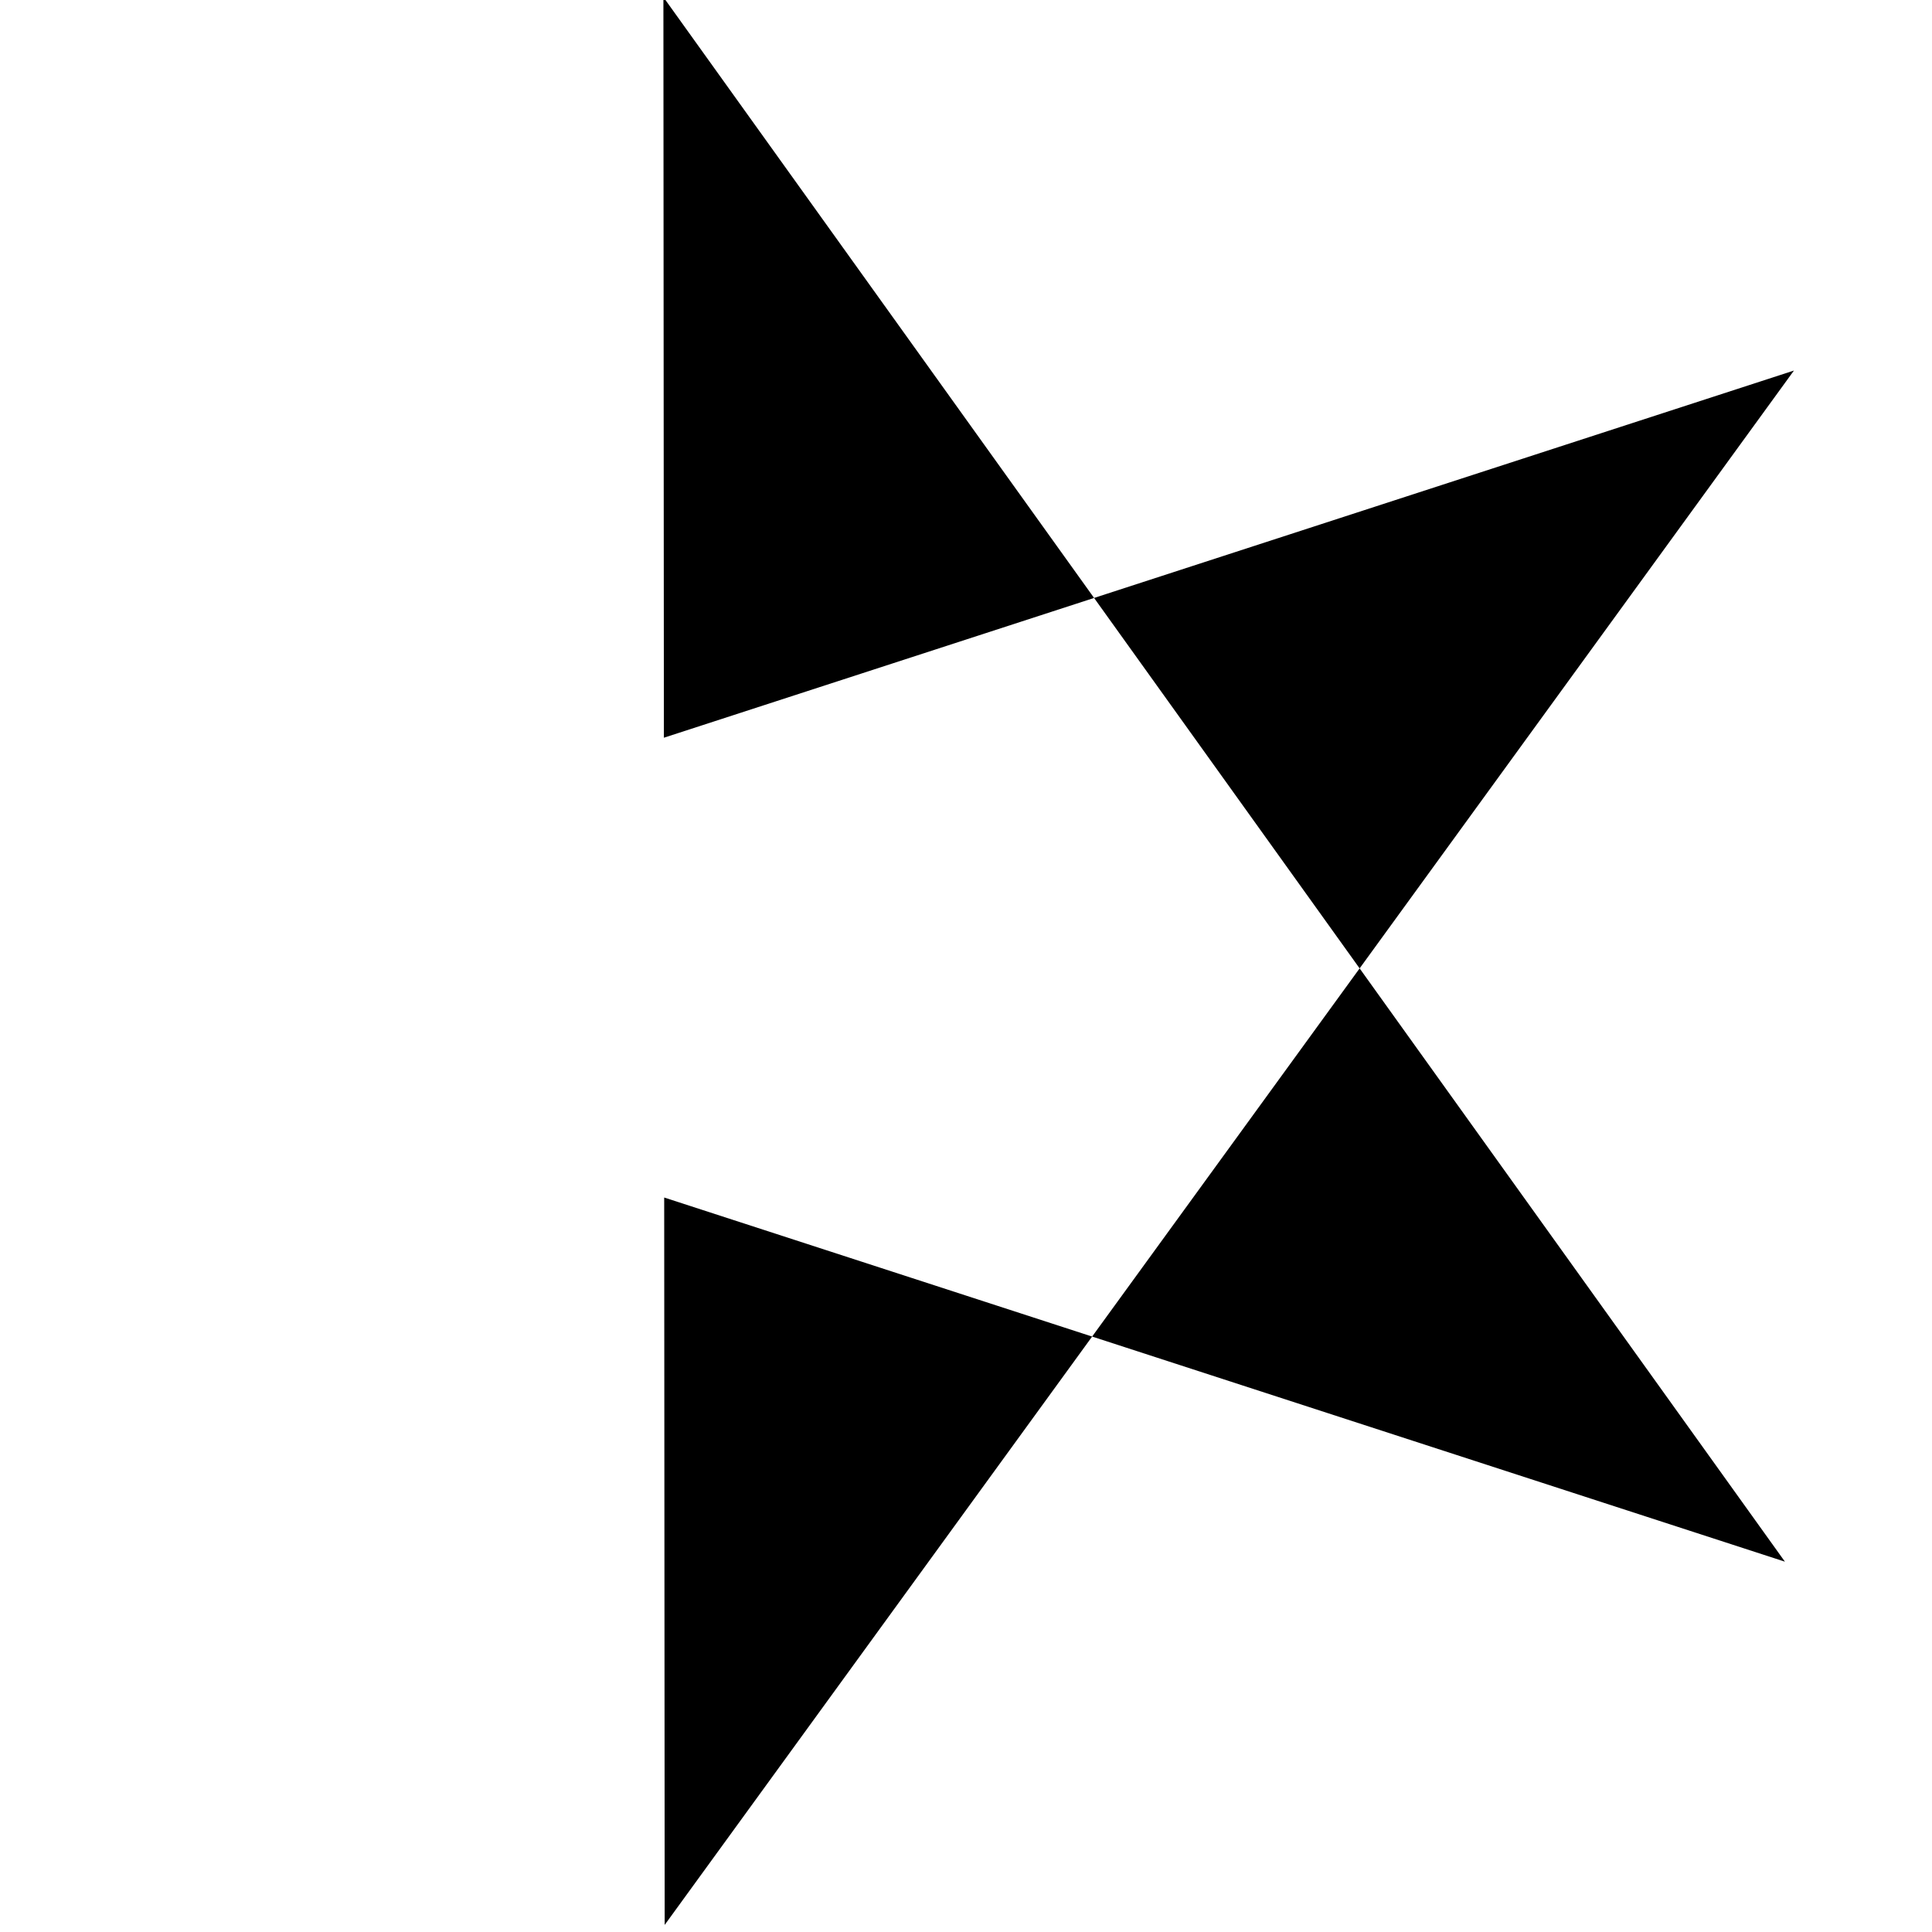 <?xml version="1.0" encoding="UTF-8"?>
<svg width="159px" height="159px" viewBox="0 0 159 159" version="1.1" xmlns="http://www.w3.org/2000/svg" xmlns:xlink="http://www.w3.org/1999/xlink">
    <!-- Generator: Sketch 47.1 (45422) - http://www.bohemiancoding.com/sketch -->
    <title>square</title>
    <desc>Created with Sketch.</desc>
    <defs></defs>
    <g id="Page-1" stroke="none" stroke-width="1" fill="none" fill-rule="evenodd">
        <g id="oblong" transform="translate(53, -2)" fill="#000000">
            <path d="M1.795,62.309 L95.058,32.904 L1.008,160.009 L1.49,100.148 L93.459,130.921 L2.287,1.363 L1.795,62.309 Z" id="Combined-Shape" transform="translate(48.033, 80.686) rotate(-0.5) translate(-48.033, -80.686) "></path>
        </g>
    </g>
</svg>